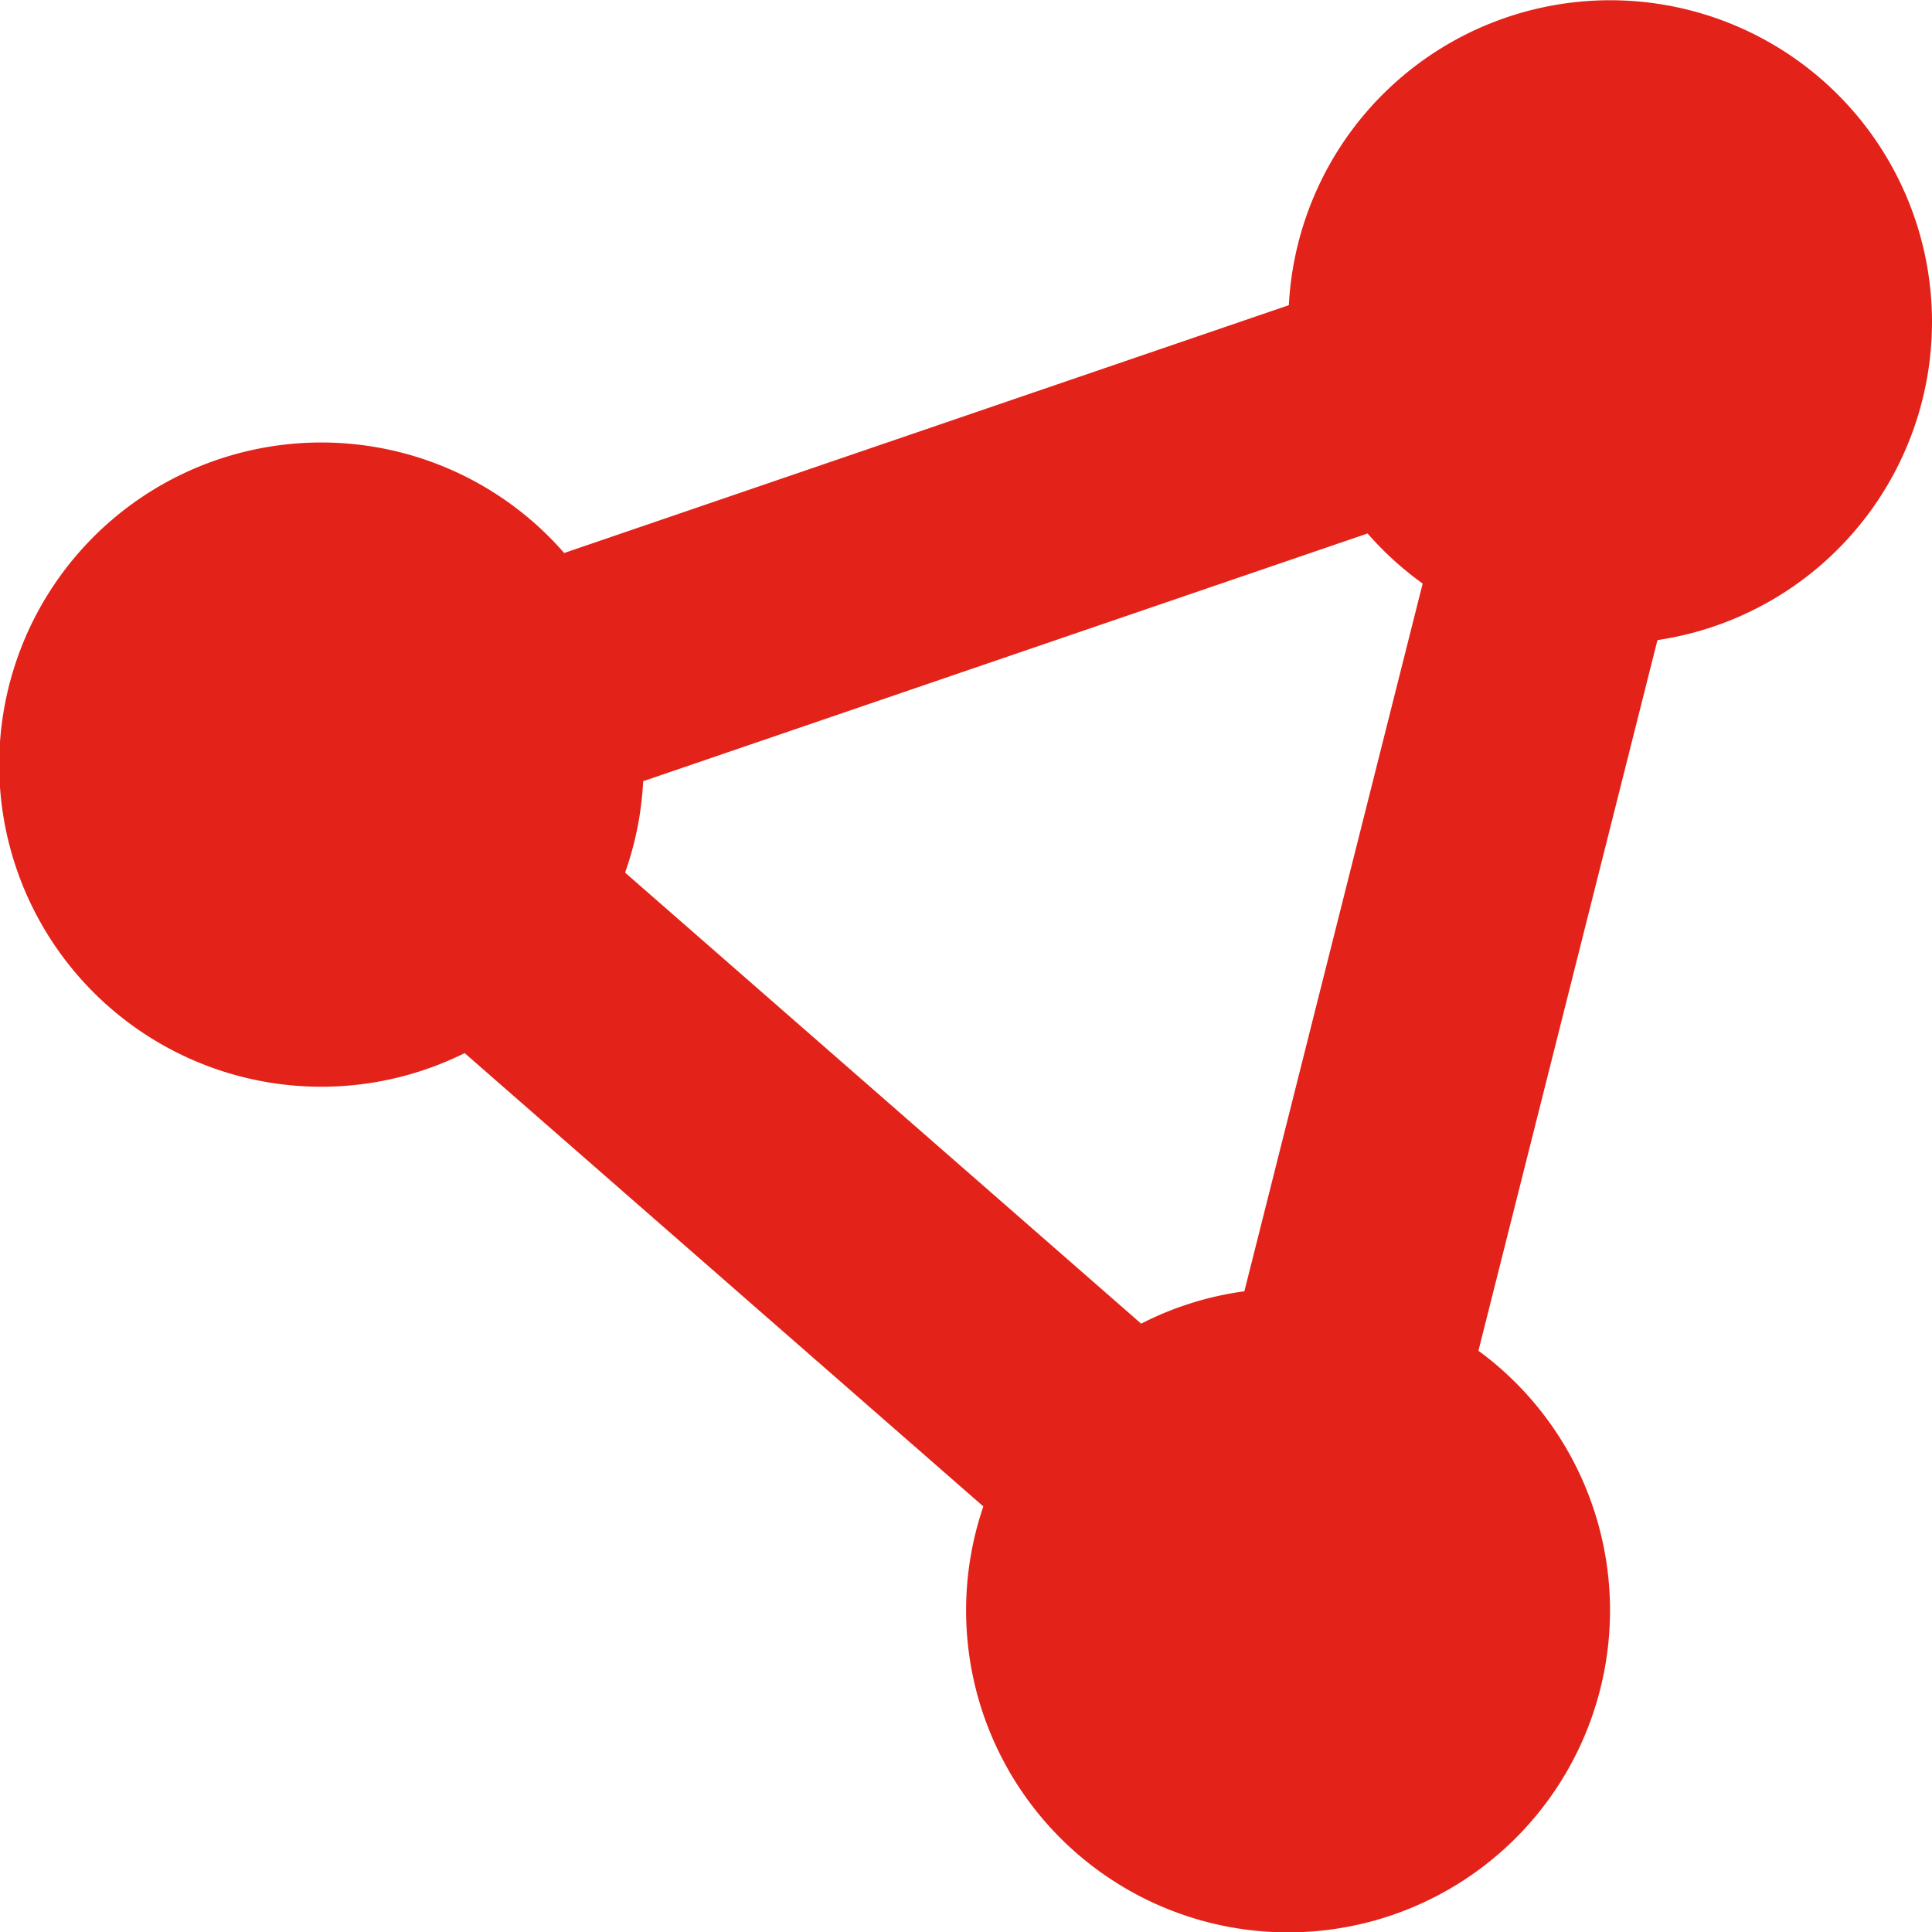 <svg fill="#E32219" xmlns="http://www.w3.org/2000/svg" viewBox="0 0 48 48" x="0px" y="0px"><title>Asset 366</title><g data-name="Layer 2"><g><path d="M48,8a7.995,7.995,0,0,0-15.979-.418l-18.004,6.157A8.003,8.003,0,1,0,11.544,26.164l12.887,11.263a7.999,7.999,0,1,0,12.3-3.868l4.448-17.656A7.995,7.995,0,0,0,48,8ZM28.352,32.886l-12.822-11.206a7.96,7.96,0,0,0,.449-2.271l17.998-6.155a8.03,8.03,0,0,0,1.369,1.244L30.916,32.082A7.939,7.939,0,0,0,28.352,32.886Z"></path></g></g></svg>